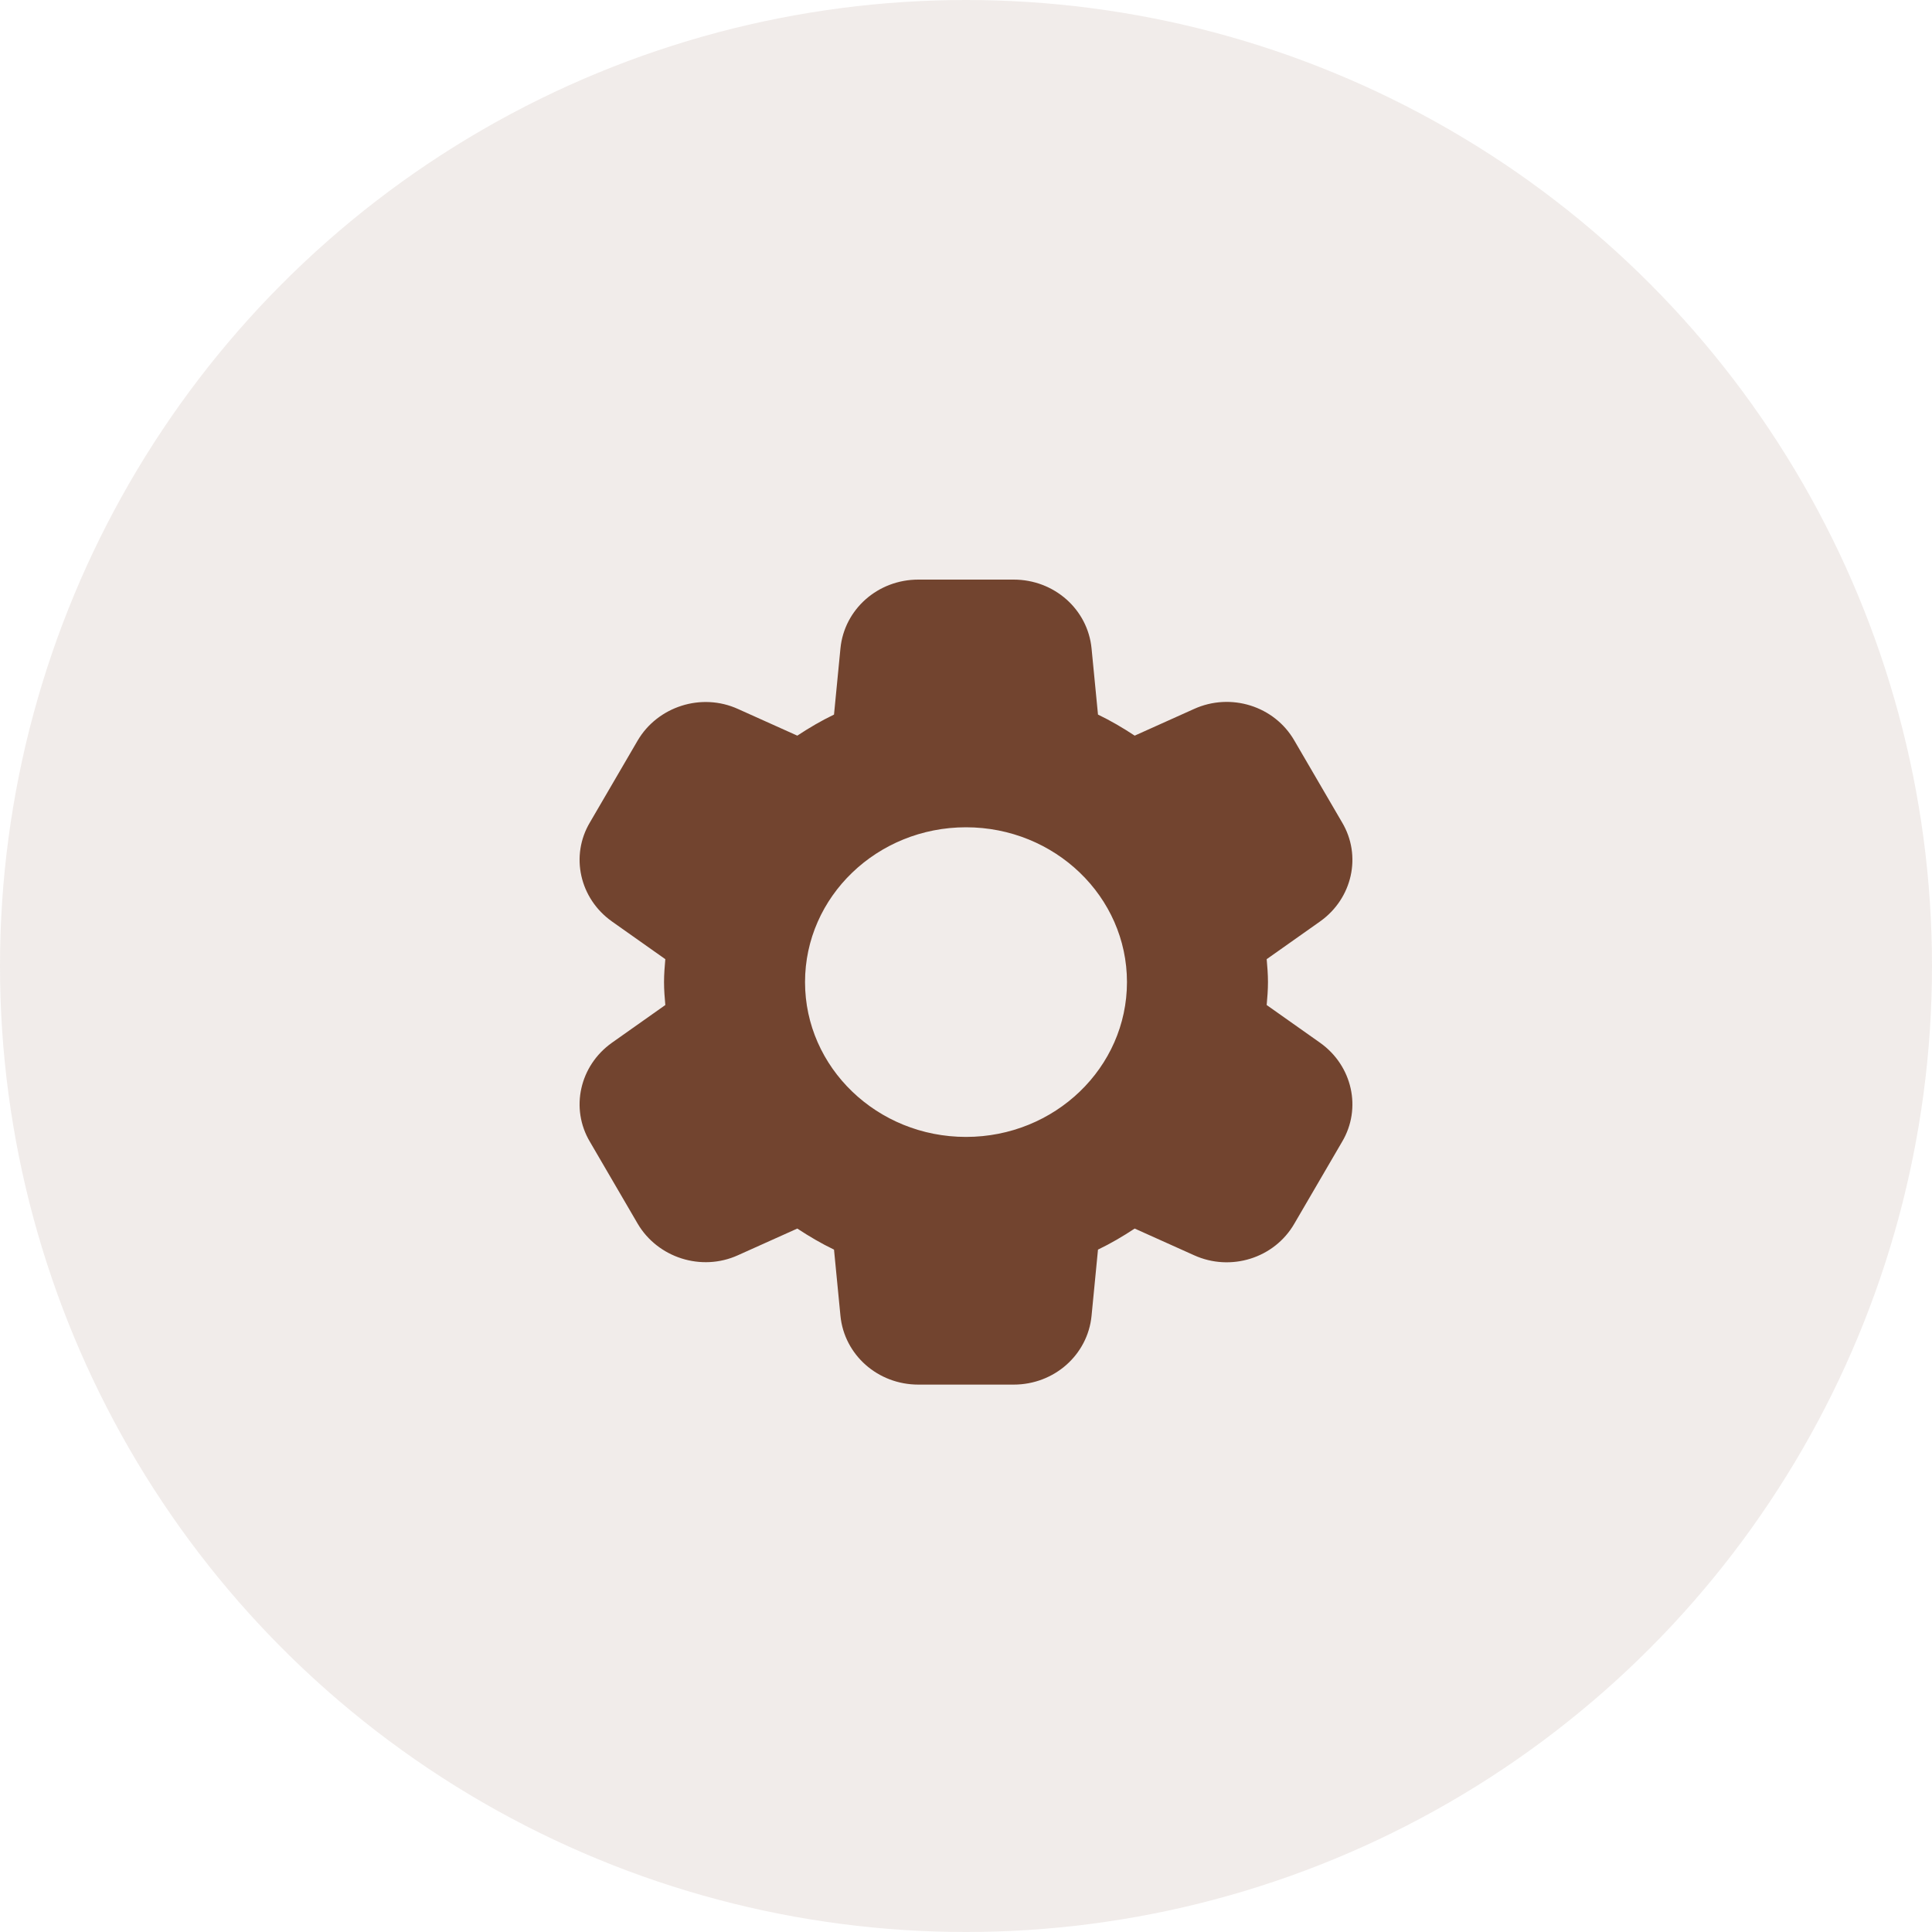 <svg width="60" height="60" viewBox="0 0 60 60" fill="none" xmlns="http://www.w3.org/2000/svg">
<circle cx="30" cy="30" r="30" fill="#72442F" fill-opacity="0.1"/>
<path d="M39.338 31.212C39.358 30.981 39.378 30.75 39.378 30.5C39.378 30.25 39.358 30.019 39.338 29.788L40.998 28.615C41.998 27.904 42.298 26.577 41.678 25.538L40.198 23C39.578 21.923 38.218 21.5 37.079 22.019L35.239 22.846C34.859 22.596 34.499 22.385 34.099 22.192L33.899 20.135C33.779 18.923 32.739 18 31.48 18H28.52C27.261 18 26.221 18.923 26.101 20.135L25.901 22.192C25.501 22.385 25.141 22.596 24.761 22.846L22.921 22.019C21.782 21.5 20.422 21.942 19.802 23L18.322 25.538C17.702 26.577 18.002 27.904 19.002 28.615L20.662 29.788C20.642 30.019 20.622 30.25 20.622 30.5C20.622 30.75 20.642 30.981 20.662 31.212L19.002 32.385C18.002 33.096 17.702 34.423 18.322 35.462L19.802 38C20.422 39.058 21.782 39.5 22.921 38.981L24.761 38.154C25.141 38.404 25.501 38.615 25.901 38.808L26.101 40.865C26.221 42.077 27.261 43 28.52 43H31.48C32.739 43 33.779 42.077 33.899 40.865L34.099 38.808C34.499 38.615 34.859 38.404 35.239 38.154L37.079 38.981C38.218 39.5 39.578 39.077 40.198 38L41.678 35.462C42.298 34.423 41.998 33.096 40.998 32.385L39.338 31.212ZM34.999 30.5C34.999 33.154 32.76 35.308 30 35.308C27.241 35.308 25.001 33.154 25.001 30.5C25.001 27.846 27.241 25.692 30 25.692C32.76 25.692 34.999 27.846 34.999 30.5Z" fill="#72442F"/>
</svg>
